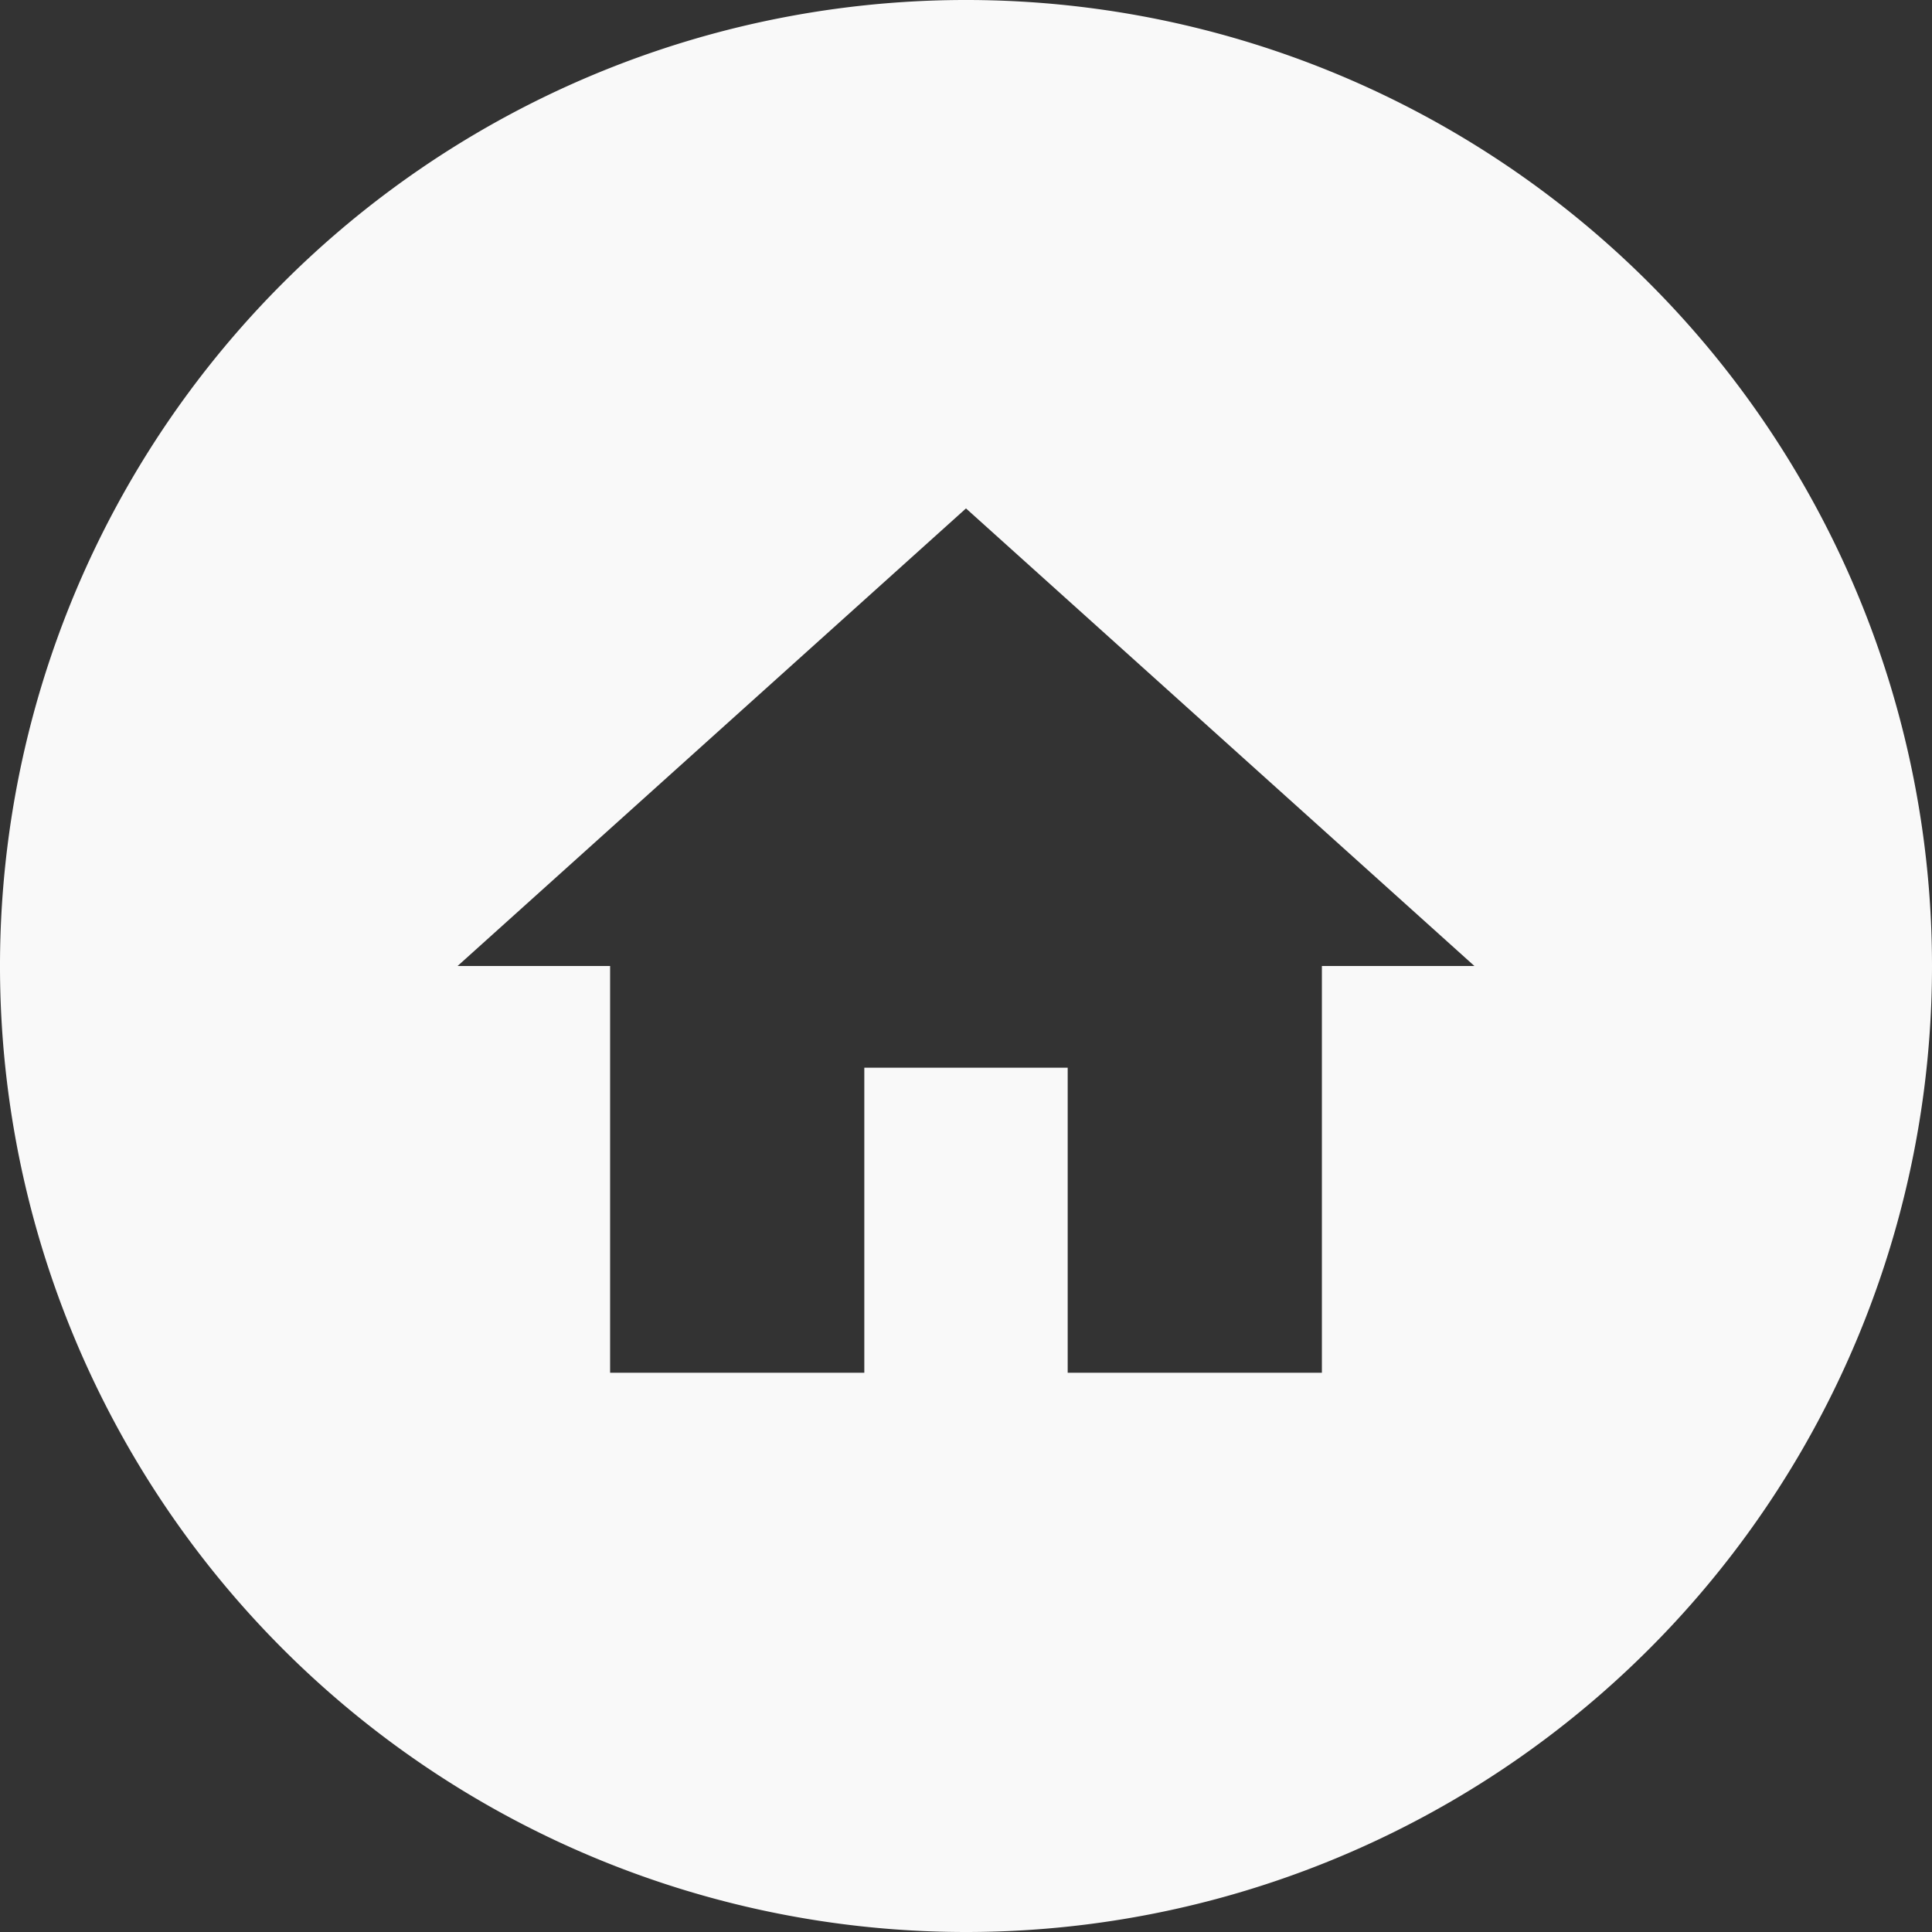 <svg xmlns="http://www.w3.org/2000/svg" viewBox="0 0 76 76"><rect x="0" y="0" width="76" height="76" fill="#333333" stroke="none"/><defs><style>.cls-1{fill:#f9f9f9;}</style></defs><title>Asset 1</title><g id="Layer_2" data-name="Layer 2"><g id="Layer_1-2" data-name="Layer 1"><path id="b" class="cls-1" d="M38,76A38,38,0,1,1,76,38,38,38,0,0,1,38,76ZM34,54V42h8V54H52V38h6L38,20,18,38h6V54Z"/></g></g></svg>